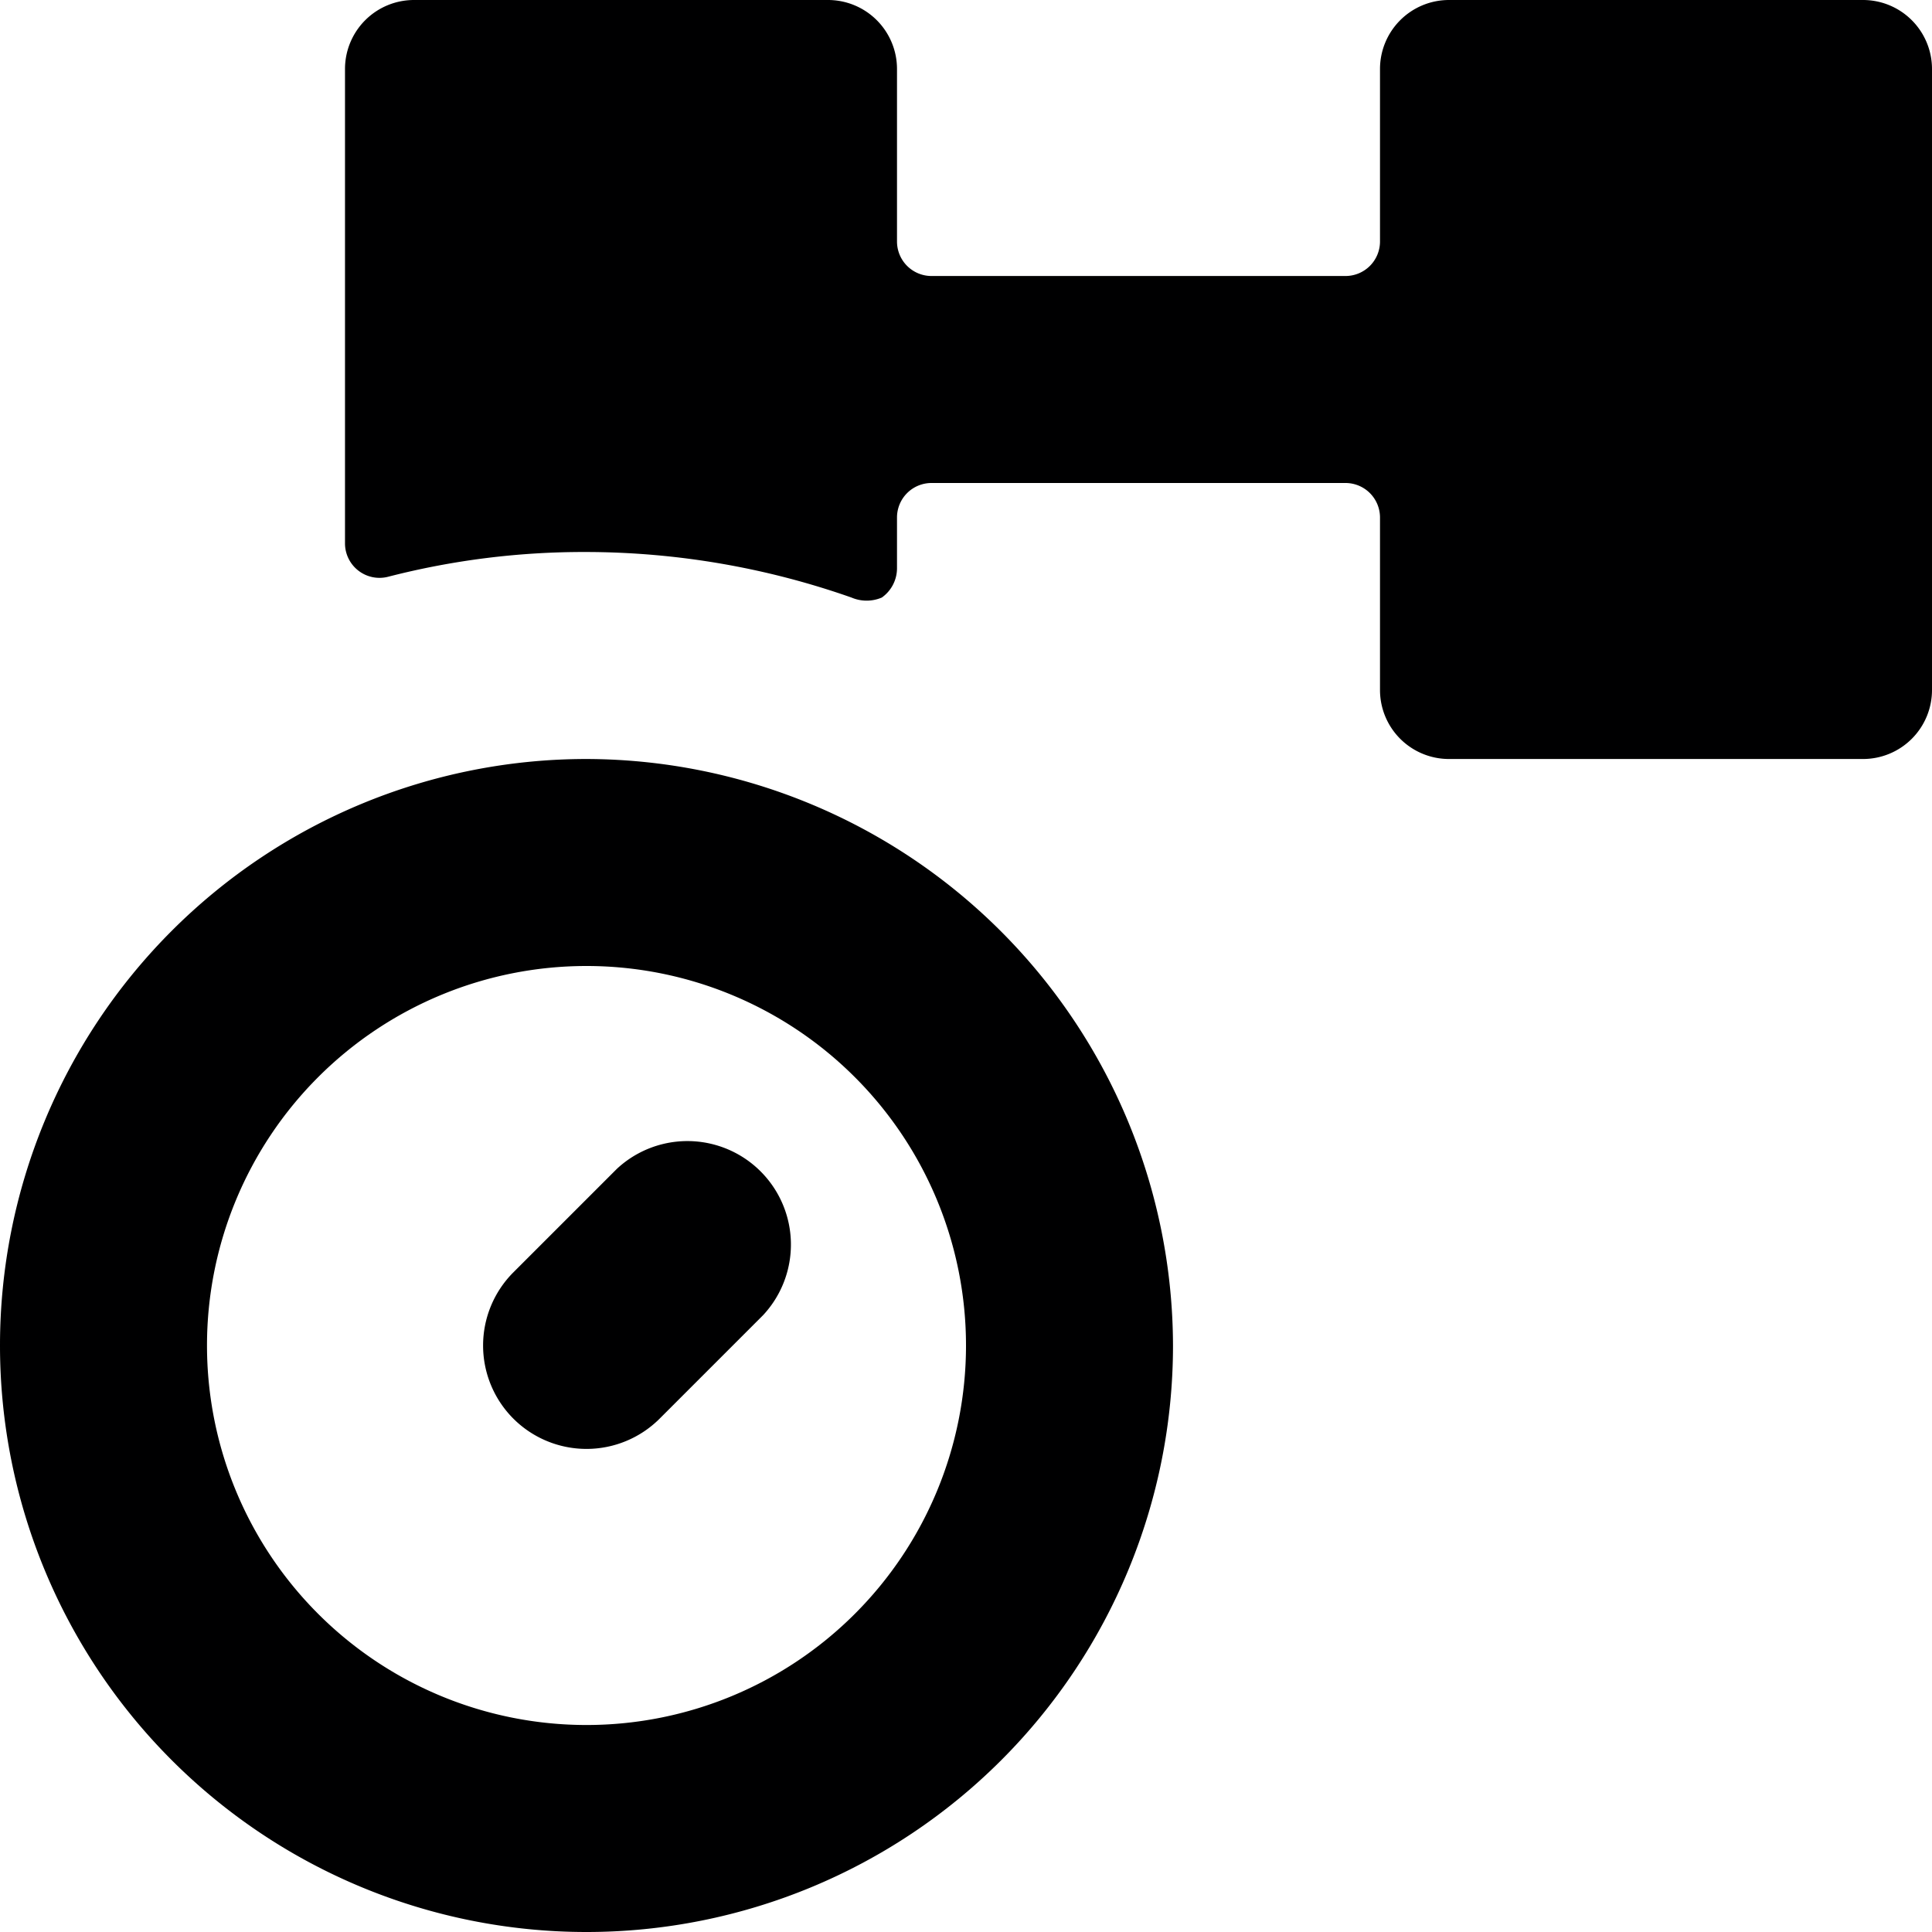 <svg xmlns="http://www.w3.org/2000/svg" viewBox="0 0 14 14">
  <g>
    <path d="M13.5,0h-3a.5.5,0,0,0-.5.5V1.75A.25.25,0,0,1,9.75,2h-3a.25.25,0,0,1-.25-.25V.5A.5.5,0,0,0,6,0H3a.5.5,0,0,0-.5.5V3.94a.25.25,0,0,0,.31.24A5.68,5.68,0,0,1,4.25,4a5.82,5.82,0,0,1,1.92.33.28.28,0,0,0,.22,0,.26.26,0,0,0,.11-.21V3.75a.25.25,0,0,1,.25-.25h3a.25.25,0,0,1,.25.25V5a.5.5,0,0,0,.5.5h3A.5.5,0,0,0,14,5V.5A.5.5,0,0,0,13.5,0Z" style="fill: #000001"/>
    <path d="M4.25,5.5A4.25,4.25,0,1,0,8.5,9.75,4.26,4.26,0,0,0,4.25,5.5Zm0,7A2.75,2.75,0,1,1,7,9.75,2.75,2.75,0,0,1,4.25,12.5Z" style="fill: #000001"/>
    <path d="M4.47,8.47l-.75.75a.75.75,0,0,0,0,1.06.75.75,0,0,0,1.06,0l.75-.75A.75.75,0,0,0,4.47,8.47Z" style="fill: #000001"/>
  </g>
</svg>

